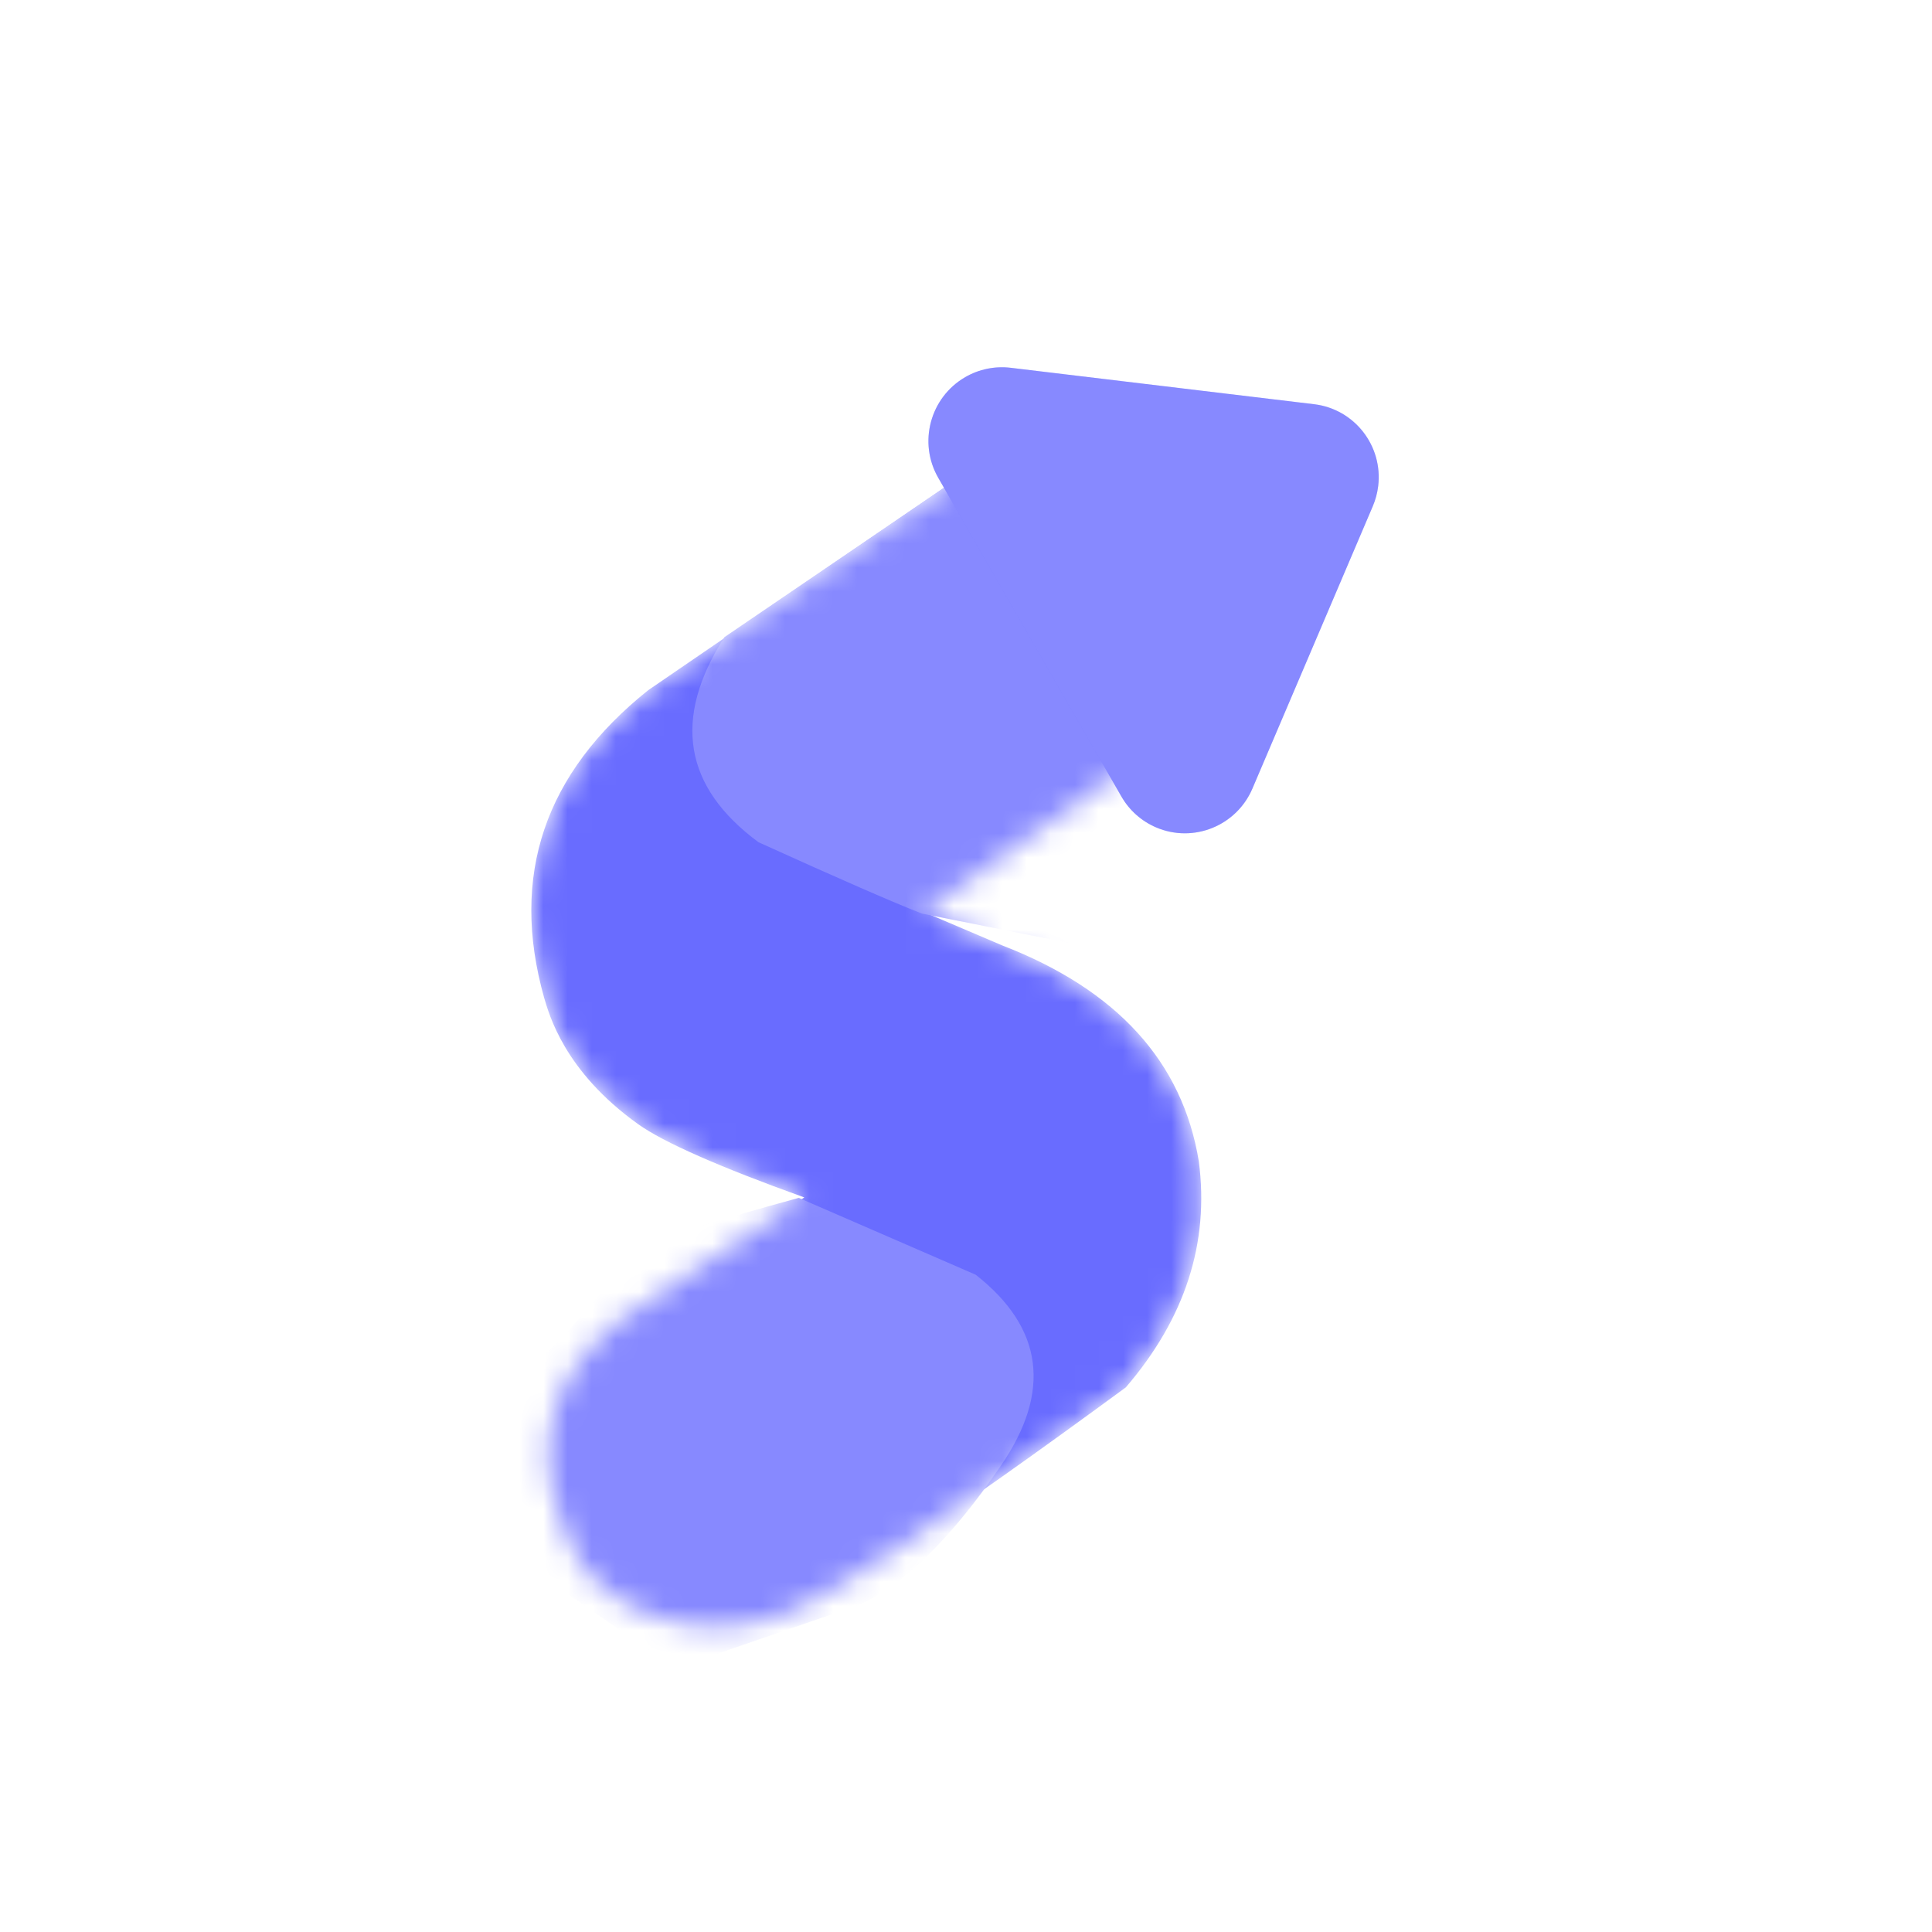<svg width="80" height="80" viewBox="0 0 80 80" fill="none" xmlns="http://www.w3.org/2000/svg">
<rect width="80" height="80" fill="white"/>
<mask id="mask0_1_15" style="mask-type:alpha" maskUnits="userSpaceOnUse" x="22" y="17" width="28" height="51">
<path d="M42.63 17.774L26.845 28.576C22.545 32.011 21.107 36.258 22.532 41.316C22.732 41.979 23.348 44.352 26.428 46.552C27.478 47.301 29.77 48.312 33.304 49.583L33.223 49.637L25.686 54.664C22.361 57.334 21.819 60.702 24.059 64.766C25.994 67.272 29.595 67.954 32.455 66.849C34.362 66.112 39.083 62.978 46.618 57.448C49.073 54.589 50.081 51.47 49.641 48.091C48.966 43.967 46.254 40.987 41.503 39.149L38.268 37.771L49.962 29.403L42.63 17.774Z" fill="white"/>
</mask>
<g mask="url(#mask0_1_15)">
<path d="M42.63 17.774L26.845 28.576C22.545 32.011 21.107 36.258 22.532 41.316C22.732 41.979 23.348 44.352 26.428 46.552C27.478 47.301 29.77 48.312 33.304 49.583L33.223 49.637L25.686 54.664C22.361 57.334 21.819 60.702 24.059 64.766C25.994 67.272 29.595 67.954 32.455 66.849C34.362 66.112 39.083 62.978 46.618 57.448C49.073 54.589 50.081 51.47 49.641 48.091C48.966 43.967 46.254 40.987 41.503 39.149L38.268 37.771L49.962 29.403L42.63 17.774Z" fill="#696CFF"/>
<path d="M29.997 26.384C27.84 29.757 28.311 32.588 31.41 34.876C34.768 36.399 37.023 37.383 38.174 37.829L45.238 39.237L49.962 29.403C45.28 21.979 42.836 18.102 42.63 17.774C42.307 18.008 38.096 20.878 29.997 26.384Z" fill="#696CFF"/>
<path d="M29.997 26.384C27.84 29.757 28.311 32.588 31.41 34.876C34.768 36.399 37.023 37.383 38.174 37.829L45.238 39.237L49.962 29.403C45.28 21.979 42.836 18.102 42.63 17.774C42.307 18.008 38.096 20.878 29.997 26.384Z" fill="white" fill-opacity="0.2"/>
<path d="M33.076 49.602L40.4 52.783C43.203 54.983 43.55 57.621 41.44 60.698C39.331 63.776 37.342 65.706 35.474 66.49C30.465 68.214 27.96 69.076 27.96 69.076C27.96 69.076 25.868 67.633 21.684 64.748C20.836 59.65 20.836 56.964 21.684 56.69C22.956 56.278 25.906 52.035 26.703 51.585C27.235 51.285 29.359 50.624 33.076 49.602Z" fill="#696CFF"/>
<path d="M33.076 49.602L40.4 52.783C43.203 54.983 43.55 57.621 41.44 60.698C39.331 63.776 37.342 65.706 35.474 66.49C30.465 68.214 27.96 69.076 27.96 69.076C27.96 69.076 25.868 67.633 21.684 64.748C20.836 59.65 20.836 56.964 21.684 56.69C22.956 56.278 25.906 52.035 26.703 51.585C27.235 51.285 29.359 50.624 33.076 49.602Z" fill="white" fill-opacity="0.2"/>
</g>
<path d="M56.845 20.961L51.861 32.651C51.2 34.2 49.414 34.921 47.872 34.261C47.267 34.002 46.763 33.554 46.435 32.983L38.85 19.784C38.012 18.326 38.512 16.461 39.966 15.617C40.535 15.287 41.196 15.151 41.849 15.229L54.417 16.738C56.083 16.938 57.27 18.456 57.068 20.128C57.033 20.415 56.958 20.695 56.845 20.961Z" fill="#696CFF"/>
<path d="M56.845 20.961L51.861 32.651C51.2 34.2 49.414 34.921 47.872 34.261C47.267 34.002 46.763 33.554 46.435 32.983L38.85 19.784C38.012 18.326 38.512 16.461 39.966 15.617C40.535 15.287 41.196 15.151 41.849 15.229L54.417 16.738C56.083 16.938 57.27 18.456 57.068 20.128C57.033 20.415 56.958 20.695 56.845 20.961Z" fill="white" fill-opacity="0.2"/>
</svg>
